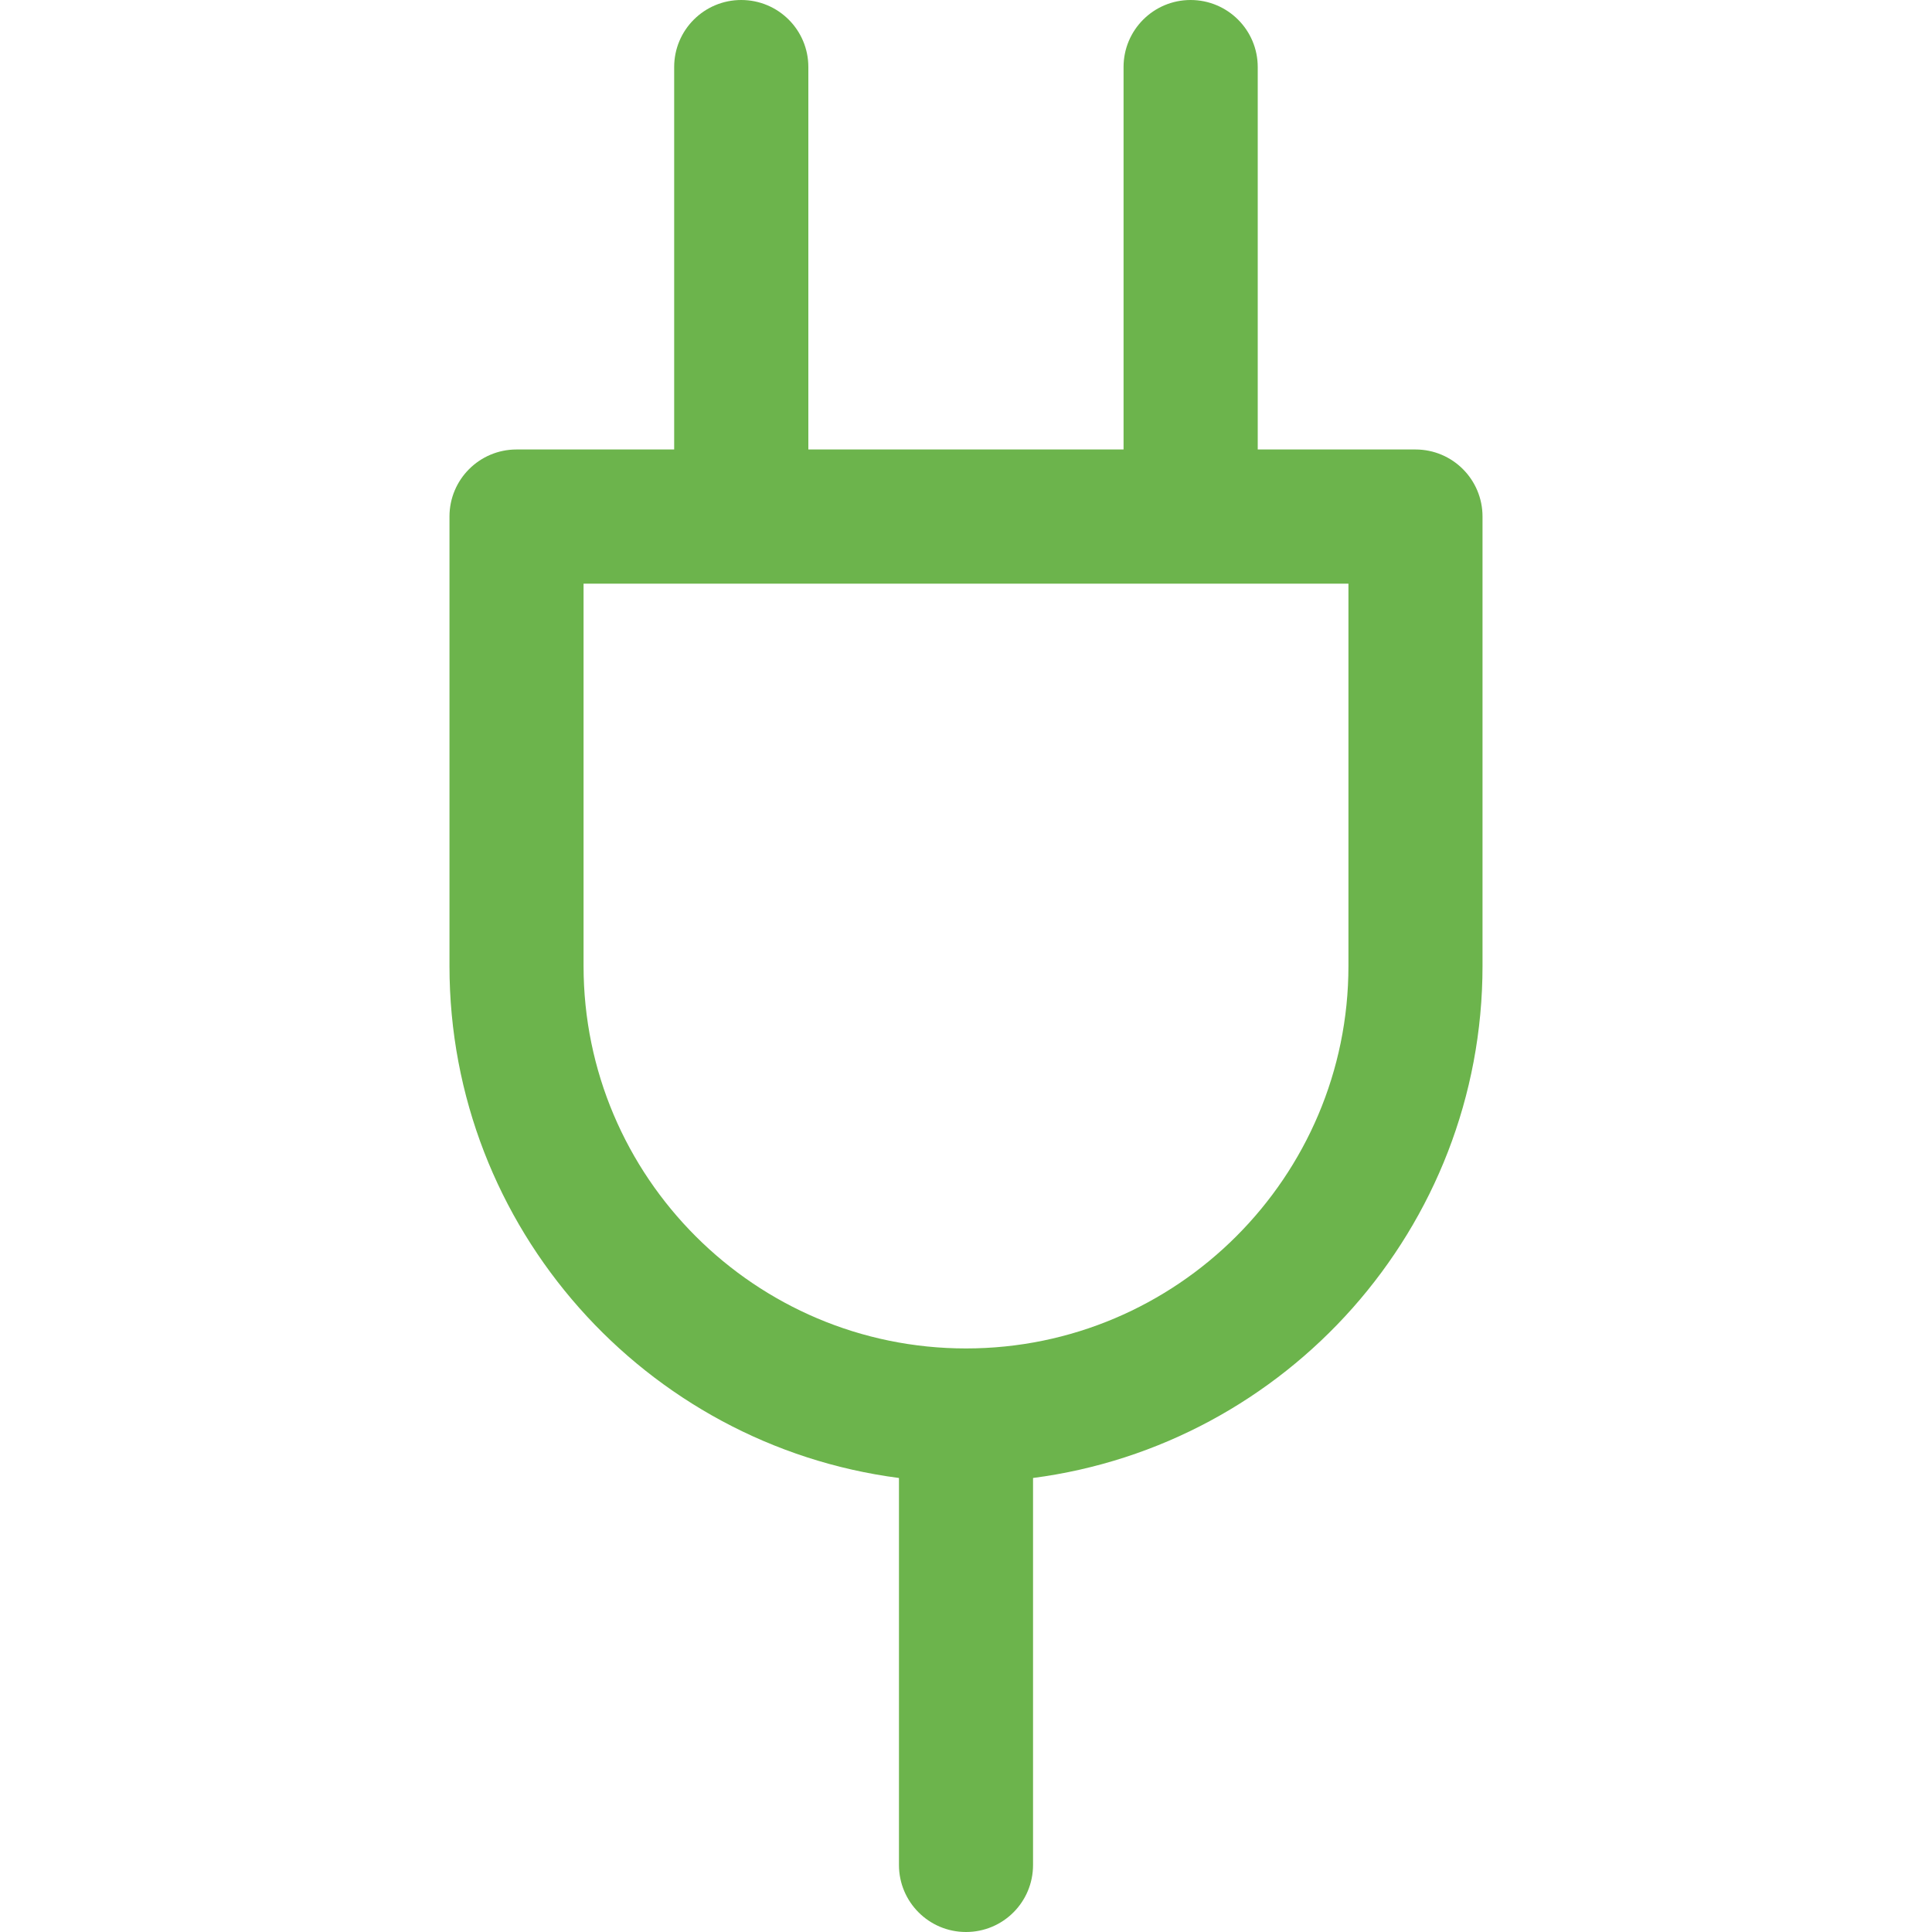 <svg xmlns="http://www.w3.org/2000/svg" width="20" height="20" fill="none" viewBox="0 0 20 20">
    <g clip-path="url(#clip0)">
        <path fill="#6CB44C" d="M14.653 4.653H13.02V.694c0-.383-.311-.694-.695-.694-.383 0-.694.31-.694.694v3.959H8.368V.694c0-.383-.31-.694-.695-.694-.383 0-.694.31-.694.694v3.959H5.347c-.383 0-.694.31-.694.694V10c0 2.713 2.031 4.959 4.653 5.3v4.006c0 .383.31.694.694.694.384 0 .694-.31.694-.694V15.3c2.622-.342 4.653-2.588 4.653-5.301V5.347c0-.383-.31-.694-.694-.694zM13.959 10c0 2.183-1.776 3.959-3.959 3.959S6.041 12.183 6.041 10V6.042h7.918V10z"/>
    </g>
    <defs>
        <clipPath id="clip0">
            <path fill="#fff" d="M0 0H20V20H0z"/>
        </clipPath>
    </defs>
</svg>
